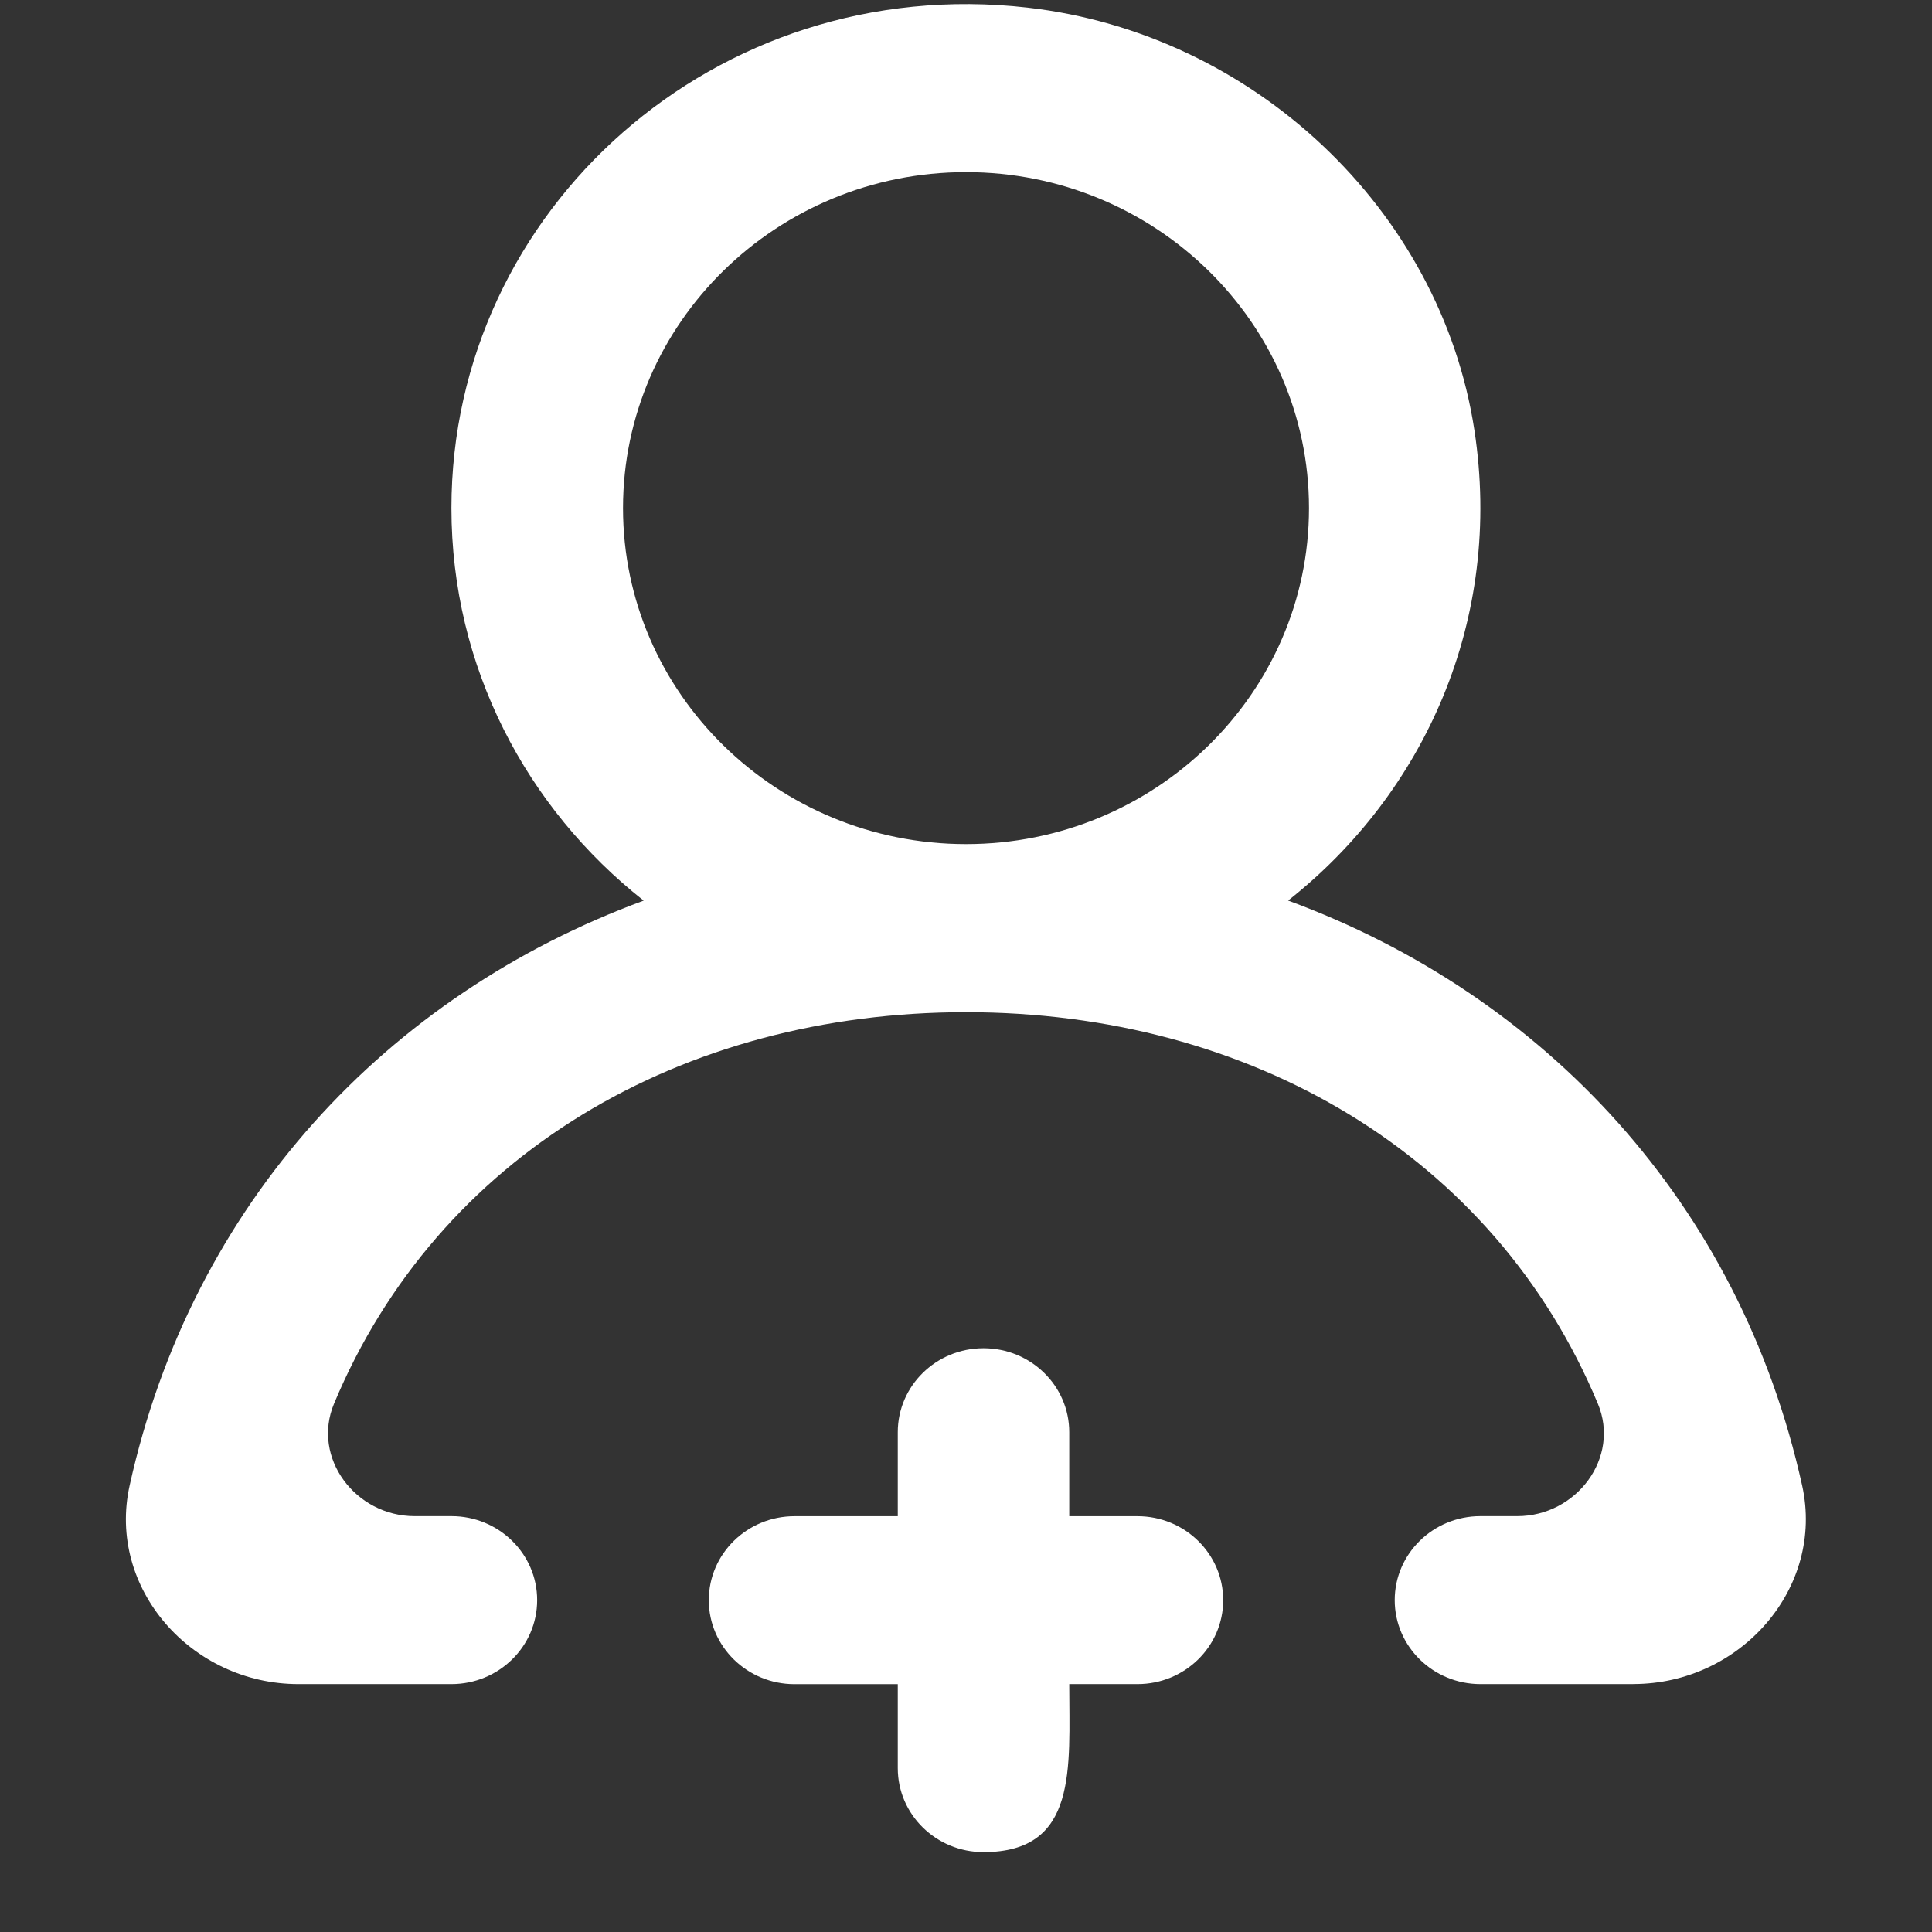 <!-- Generated by IcoMoon.io -->
<svg version="1.1" xmlns="http://www.w3.org/2000/svg" width="32" height="32" viewBox="0 0 32 32">
<rect x="0" y="0" width="32" height="32" fill="#333333" stroke="none"/>
<title>as-profile_plus_round-</title>
<path fill="#fff" d="M21.681 8.416c0-3.069-2.548-5.565-5.681-5.565s-5.681 2.496-5.681 5.565c0 3.069 2.548 5.565 5.681 5.565s5.681-2.496 5.681-5.565zM27.055 27.894h-2.534c-0.784 0-1.42-0.623-1.42-1.391s0.636-1.391 1.42-1.391h0.609c0.983 0 1.709-0.97 1.336-1.861-1.72-4.124-5.759-6.486-10.467-6.486s-8.747 2.363-10.467 6.486c-0.372 0.892 0.354 1.861 1.336 1.861h0.609c0.784 0 1.42 0.623 1.42 1.391s-0.636 1.391-1.42 1.391h-2.534c-1.775 0-3.173-1.59-2.796-3.289 1.034-4.673 4.262-8.122 8.514-9.688-1.94-1.529-3.184-3.872-3.184-6.502 0-4.941 4.38-8.878 9.542-8.289 3.741 0.426 6.84 3.346 7.401 6.995 0.483 3.146-0.831 6.019-3.085 7.795 4.252 1.565 7.48 5.014 8.514 9.688 0.376 1.699-1.021 3.289-2.797 3.289zM20.26 26.503c0 0.768-0.636 1.391-1.42 1.391h-1.13c0 1.391 0.148 2.783-1.42 2.783-0.785 0-1.42-0.623-1.42-1.391v-1.391h-1.71c-0.784 0-1.42-0.623-1.42-1.391s0.636-1.391 1.42-1.391h1.71v-1.391c0-0.768 0.635-1.391 1.42-1.391 0.784 0 1.42 0.623 1.42 1.391v1.391h1.13c0.784 0 1.42 0.623 1.42 1.391z"></path>
</svg>
